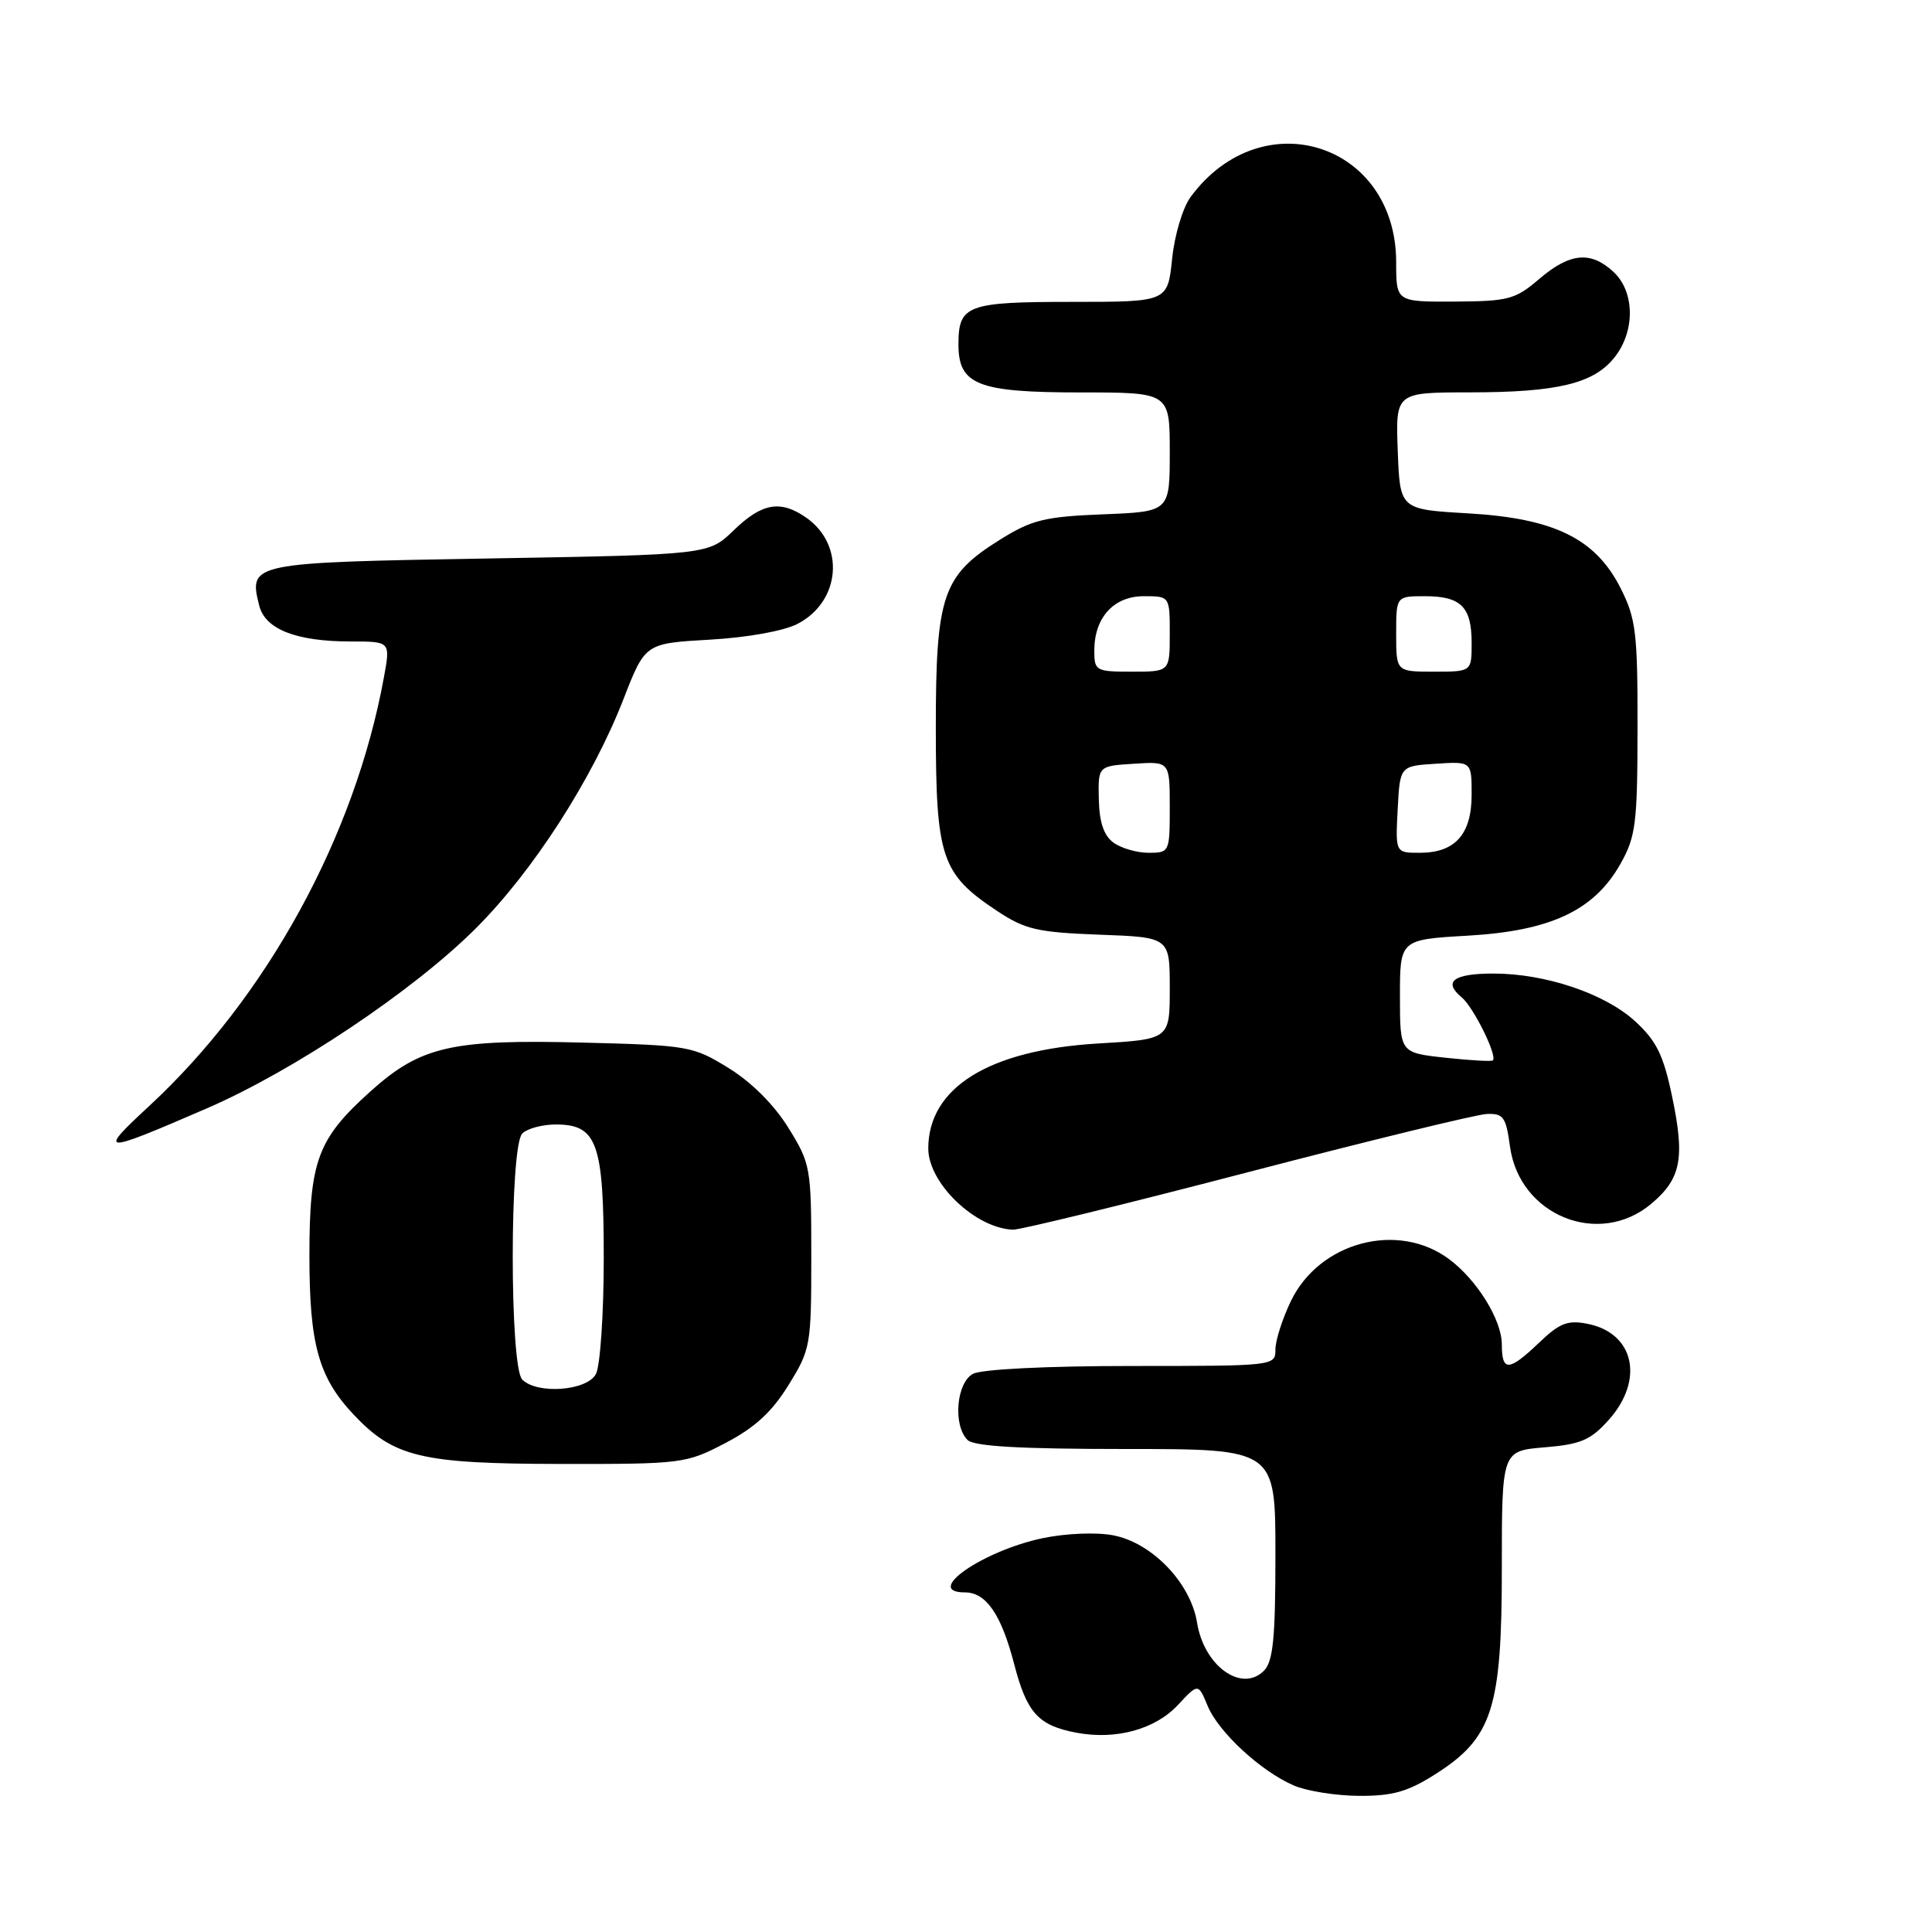 <?xml version="1.0" encoding="UTF-8" standalone="no"?>
<!DOCTYPE svg PUBLIC "-//W3C//DTD SVG 1.1//EN" "http://www.w3.org/Graphics/SVG/1.1/DTD/svg11.dtd" >
<svg xmlns="http://www.w3.org/2000/svg" xmlns:xlink="http://www.w3.org/1999/xlink" version="1.1" viewBox="0 0 256 256">
 <g >
 <path fill="currentColor"
d=" M 190.16 235.11 C 197.75 230.30 199.00 226.43 199.00 207.81 C 199.00 192.25 199.00 192.25 204.67 191.78 C 209.47 191.38 210.77 190.82 213.17 188.14 C 217.92 182.82 216.55 176.63 210.35 175.41 C 207.73 174.89 206.65 175.32 203.95 177.90 C 199.93 181.74 199.00 181.79 199.00 178.15 C 199.00 174.90 195.70 169.57 191.98 166.82 C 185.21 161.81 174.84 164.56 171.06 172.38 C 169.93 174.72 169.00 177.61 169.00 178.82 C 169.00 180.99 168.87 181.00 149.93 181.00 C 138.70 181.00 130.07 181.43 128.93 182.04 C 126.72 183.22 126.25 188.85 128.20 190.80 C 129.05 191.65 135.13 192.00 149.20 192.00 C 169.00 192.00 169.00 192.00 169.00 205.93 C 169.00 217.09 168.70 220.16 167.47 221.39 C 164.52 224.33 159.54 220.75 158.62 215.02 C 157.77 209.74 152.64 204.40 147.47 203.43 C 145.24 203.01 141.20 203.18 138.19 203.81 C 130.21 205.48 122.27 211.00 127.85 211.00 C 130.67 211.00 132.67 213.91 134.38 220.49 C 136.07 226.99 137.57 228.64 142.67 229.60 C 147.87 230.57 153.05 229.15 156.06 225.94 C 158.77 223.03 158.77 223.03 160.01 226.02 C 161.45 229.51 167.03 234.67 171.42 236.58 C 173.12 237.32 177.00 237.94 180.05 237.96 C 184.50 237.99 186.52 237.42 190.16 235.11 Z  M 96.12 191.21 C 100.02 189.17 102.29 187.09 104.48 183.53 C 107.41 178.81 107.50 178.27 107.50 166.50 C 107.50 154.71 107.41 154.19 104.47 149.45 C 102.60 146.42 99.59 143.40 96.57 141.54 C 91.83 138.61 91.26 138.51 77.28 138.15 C 59.81 137.70 55.74 138.63 49.07 144.63 C 42.07 150.92 41.00 153.81 41.00 166.43 C 41.00 178.11 42.21 182.48 46.80 187.38 C 52.15 193.08 55.78 193.95 74.14 193.98 C 90.43 194.00 90.88 193.94 96.12 191.21 Z  M 165.22 155.36 C 181.33 151.16 195.62 147.67 196.99 147.61 C 199.20 147.51 199.55 148.00 200.08 151.91 C 201.32 161.07 211.88 165.34 218.81 159.50 C 222.75 156.19 223.28 153.48 221.57 145.33 C 220.41 139.78 219.50 137.93 216.66 135.32 C 212.65 131.65 204.78 129.00 197.88 129.00 C 192.61 129.00 191.17 130.07 193.67 132.14 C 195.25 133.45 198.44 139.91 197.81 140.51 C 197.64 140.67 194.80 140.51 191.50 140.15 C 185.50 139.50 185.50 139.50 185.50 132.00 C 185.50 124.50 185.50 124.50 194.50 123.98 C 205.46 123.35 211.22 120.65 214.70 114.50 C 216.75 110.87 216.97 109.18 216.98 96.46 C 217.00 83.87 216.77 81.96 214.75 77.96 C 211.42 71.36 205.96 68.68 194.50 68.02 C 185.50 67.50 185.50 67.50 185.21 59.75 C 184.92 52.00 184.92 52.00 194.71 51.99 C 206.40 51.99 211.21 50.82 213.95 47.33 C 216.69 43.86 216.62 38.66 213.81 36.04 C 210.79 33.23 208.03 33.48 203.96 36.96 C 200.79 39.68 199.86 39.92 192.75 39.96 C 185.00 40.00 185.00 40.00 185.00 34.75 C 184.99 18.97 167.24 13.30 157.79 26.06 C 156.72 27.50 155.64 31.11 155.31 34.31 C 154.72 40.00 154.72 40.00 142.06 40.00 C 128.12 40.00 127.00 40.42 127.00 45.64 C 127.00 51.00 129.56 52.00 143.22 52.00 C 155.00 52.00 155.00 52.00 155.00 59.90 C 155.00 67.80 155.00 67.80 146.17 68.15 C 138.43 68.46 136.74 68.87 132.52 71.50 C 124.88 76.27 124.00 78.84 124.00 96.48 C 124.01 113.67 124.72 115.80 132.13 120.71 C 135.84 123.17 137.46 123.54 145.67 123.85 C 155.00 124.19 155.00 124.19 155.00 130.95 C 155.00 137.71 155.00 137.71 145.48 138.27 C 131.05 139.13 123.02 144.11 123.00 152.17 C 123.00 156.78 129.23 162.75 134.22 162.94 C 135.17 162.97 149.12 159.56 165.22 155.36 Z  M 27.37 146.88 C 38.92 141.89 54.80 131.26 63.06 123.00 C 70.63 115.44 78.50 103.22 82.62 92.62 C 85.49 85.25 85.49 85.25 94.03 84.76 C 99.01 84.48 103.86 83.61 105.67 82.67 C 111.39 79.71 112.01 72.22 106.84 68.60 C 103.43 66.21 100.97 66.64 97.24 70.25 C 93.89 73.50 93.89 73.50 64.80 74.00 C 33.11 74.54 32.93 74.58 34.35 80.25 C 35.14 83.39 39.26 85.00 46.52 85.00 C 51.74 85.00 51.74 85.00 50.87 89.75 C 47.02 110.84 35.35 132.13 19.74 146.58 C 12.87 152.94 13.33 152.96 27.37 146.88 Z  M 69.20 182.80 C 67.52 181.12 67.52 151.88 69.20 150.20 C 69.86 149.54 71.86 149.00 73.64 149.00 C 79.13 149.00 80.00 151.43 80.00 166.79 C 80.00 174.13 79.53 181.00 78.96 182.07 C 77.77 184.30 71.19 184.79 69.20 182.80 Z  M 147.54 111.65 C 146.26 110.72 145.66 108.94 145.60 105.90 C 145.50 101.50 145.50 101.50 150.25 101.20 C 155.00 100.89 155.00 100.89 155.00 106.95 C 155.00 112.91 154.96 113.00 152.19 113.00 C 150.65 113.00 148.55 112.39 147.54 111.65 Z  M 185.20 107.25 C 185.50 101.50 185.50 101.50 190.25 101.20 C 195.00 100.89 195.00 100.89 195.00 105.29 C 195.00 110.55 192.82 113.00 188.12 113.00 C 184.90 113.00 184.90 113.00 185.20 107.25 Z  M 145.00 86.22 C 145.00 81.83 147.57 79.00 151.56 79.00 C 155.00 79.00 155.00 79.00 155.00 84.00 C 155.00 89.00 155.00 89.00 150.00 89.00 C 145.20 89.00 145.00 88.89 145.00 86.22 Z  M 185.00 84.00 C 185.00 79.00 185.00 79.00 188.80 79.00 C 193.59 79.00 195.00 80.41 195.00 85.20 C 195.00 89.00 195.00 89.00 190.00 89.00 C 185.00 89.00 185.00 89.00 185.00 84.00 Z "/>
</g>
</svg>